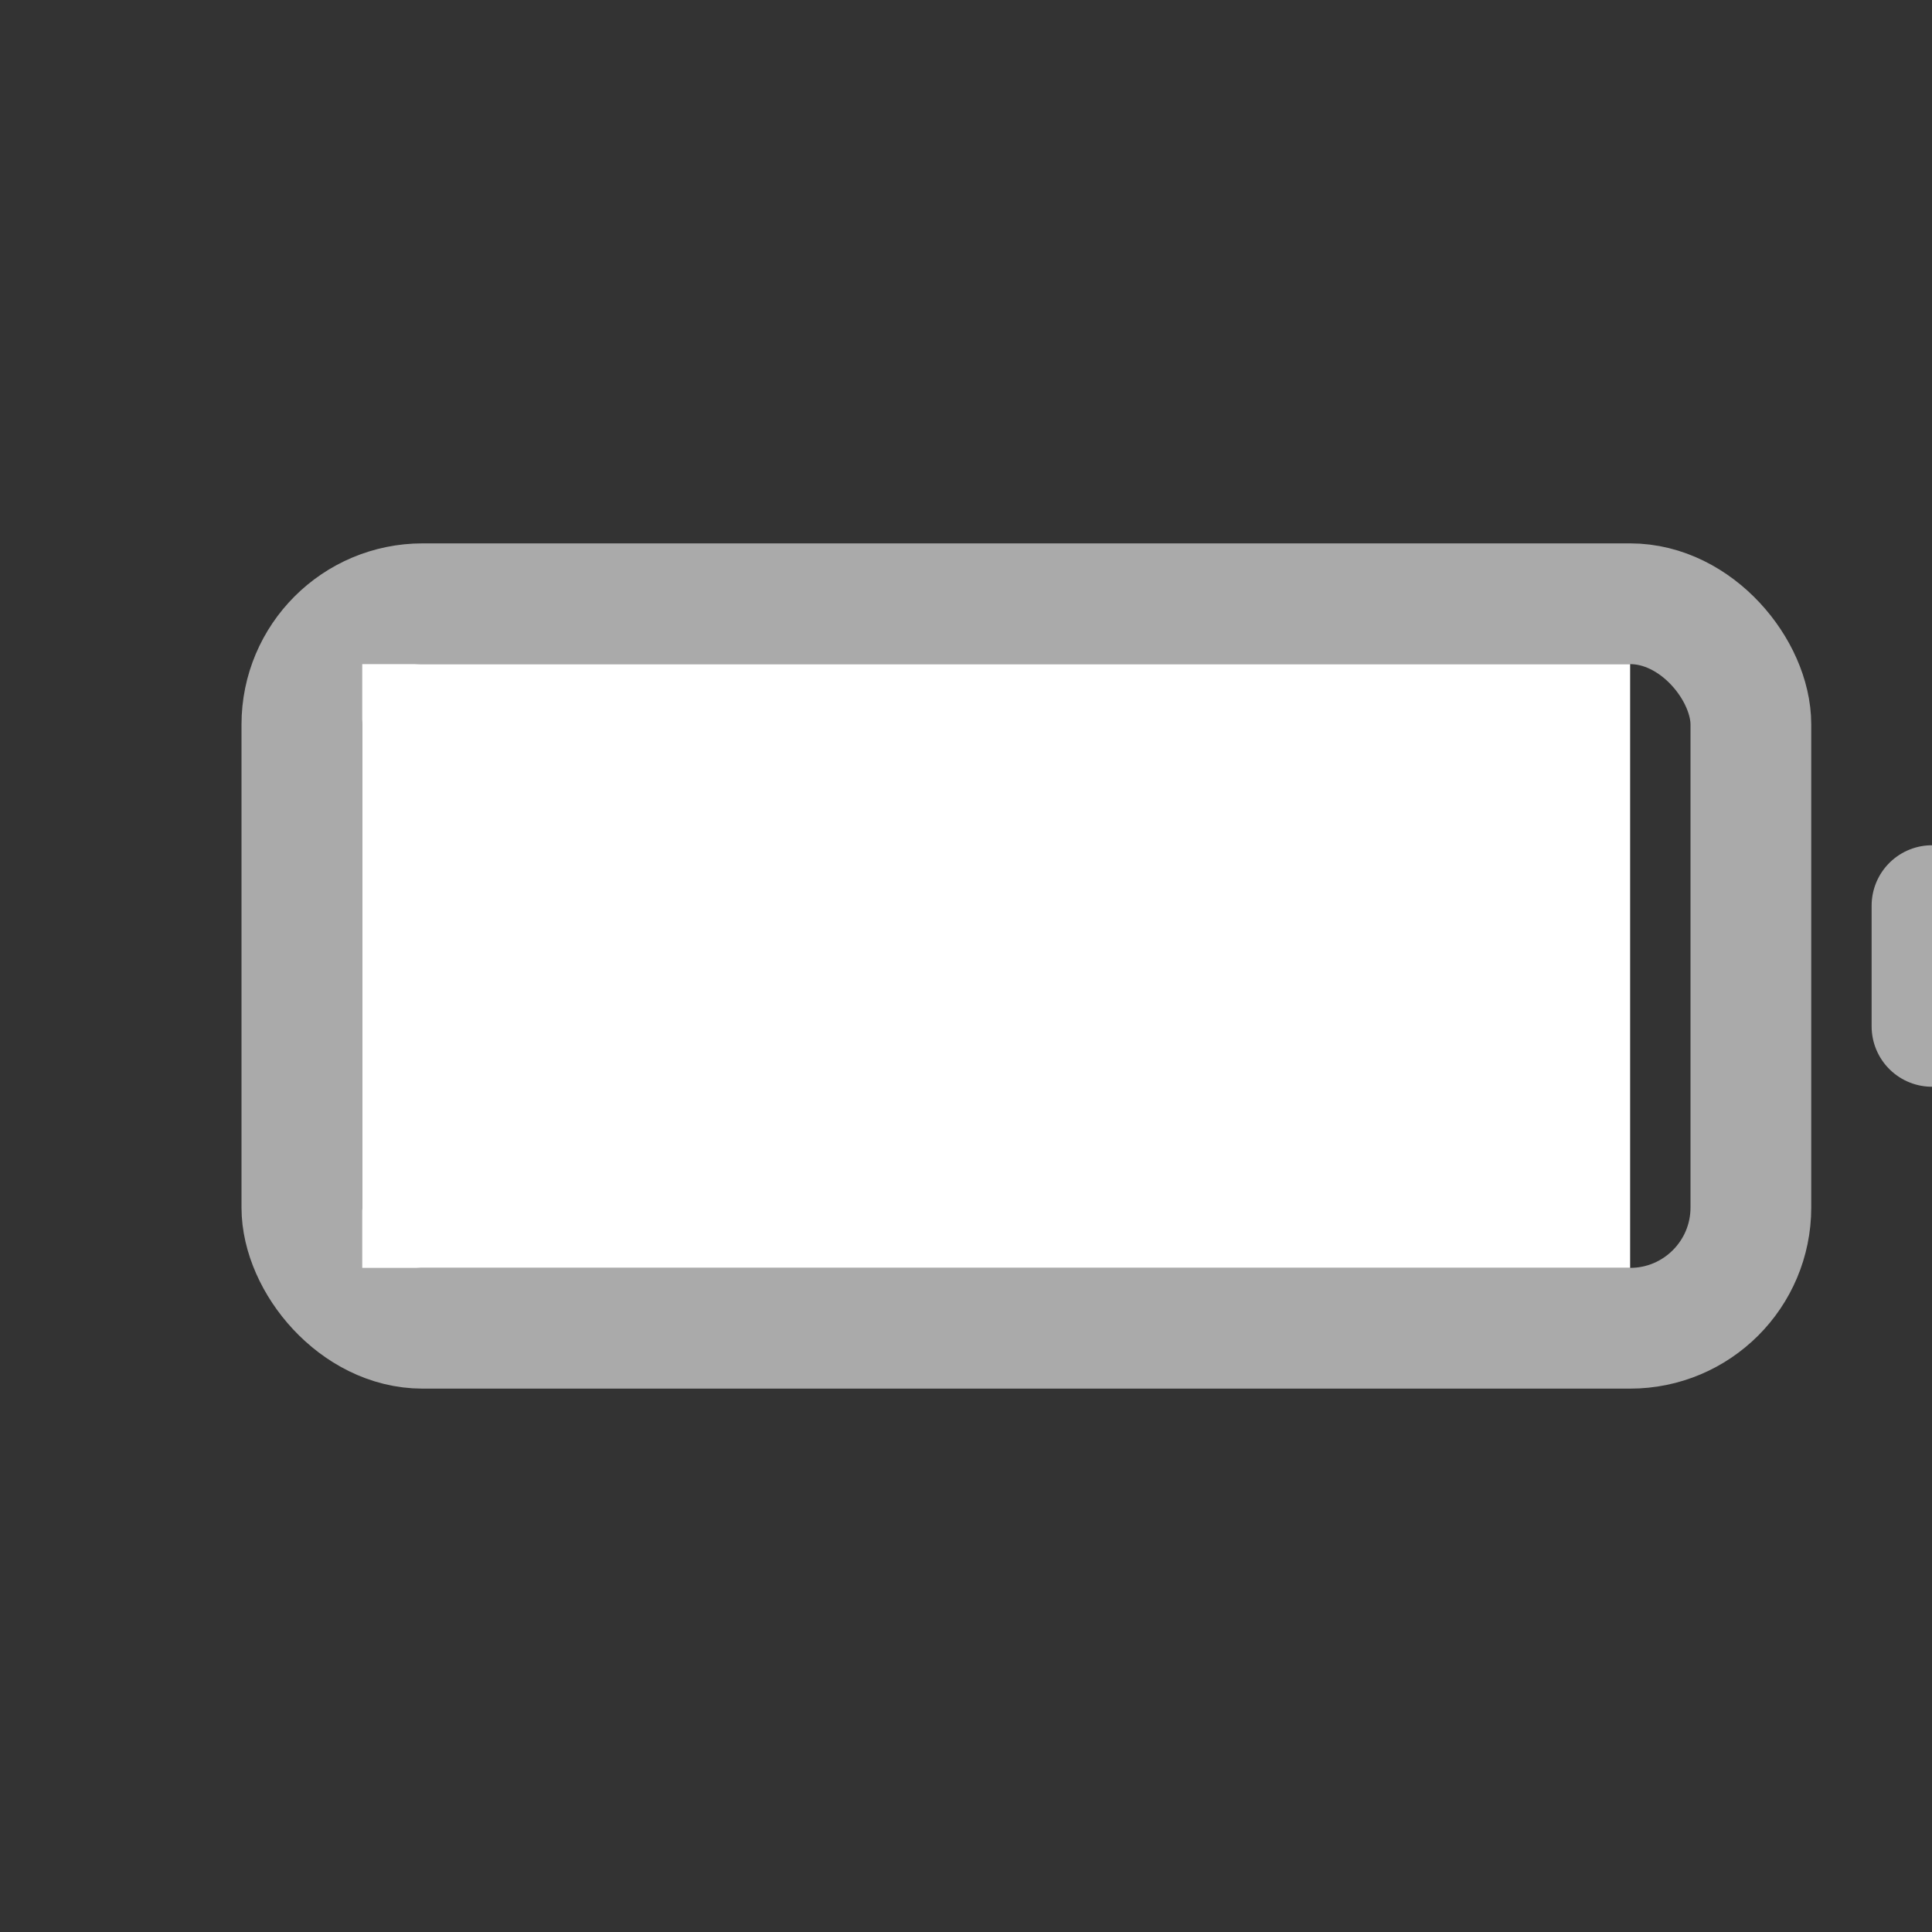 <svg viewBox="-4 -4 32 32" width="24" height="24" stroke="#aaa" stroke-width="2" fill="none" stroke-linecap="round" stroke-linejoin="round" class="css-i6dzq1">
	<rect x="-4" y="-4" width="32" height="32" fill="#333333" stroke="none"/>
	<rect x="1" y="6" width="24" height="12" rx="2" ry="2"></rect>
	<line x1="28" y1="13" x2="28" y2="11"></line>
	<rect x="2" y="7" width="21" height="10" fill="#fff" stroke="transparent" stroke-width="1"></rect>
</svg>